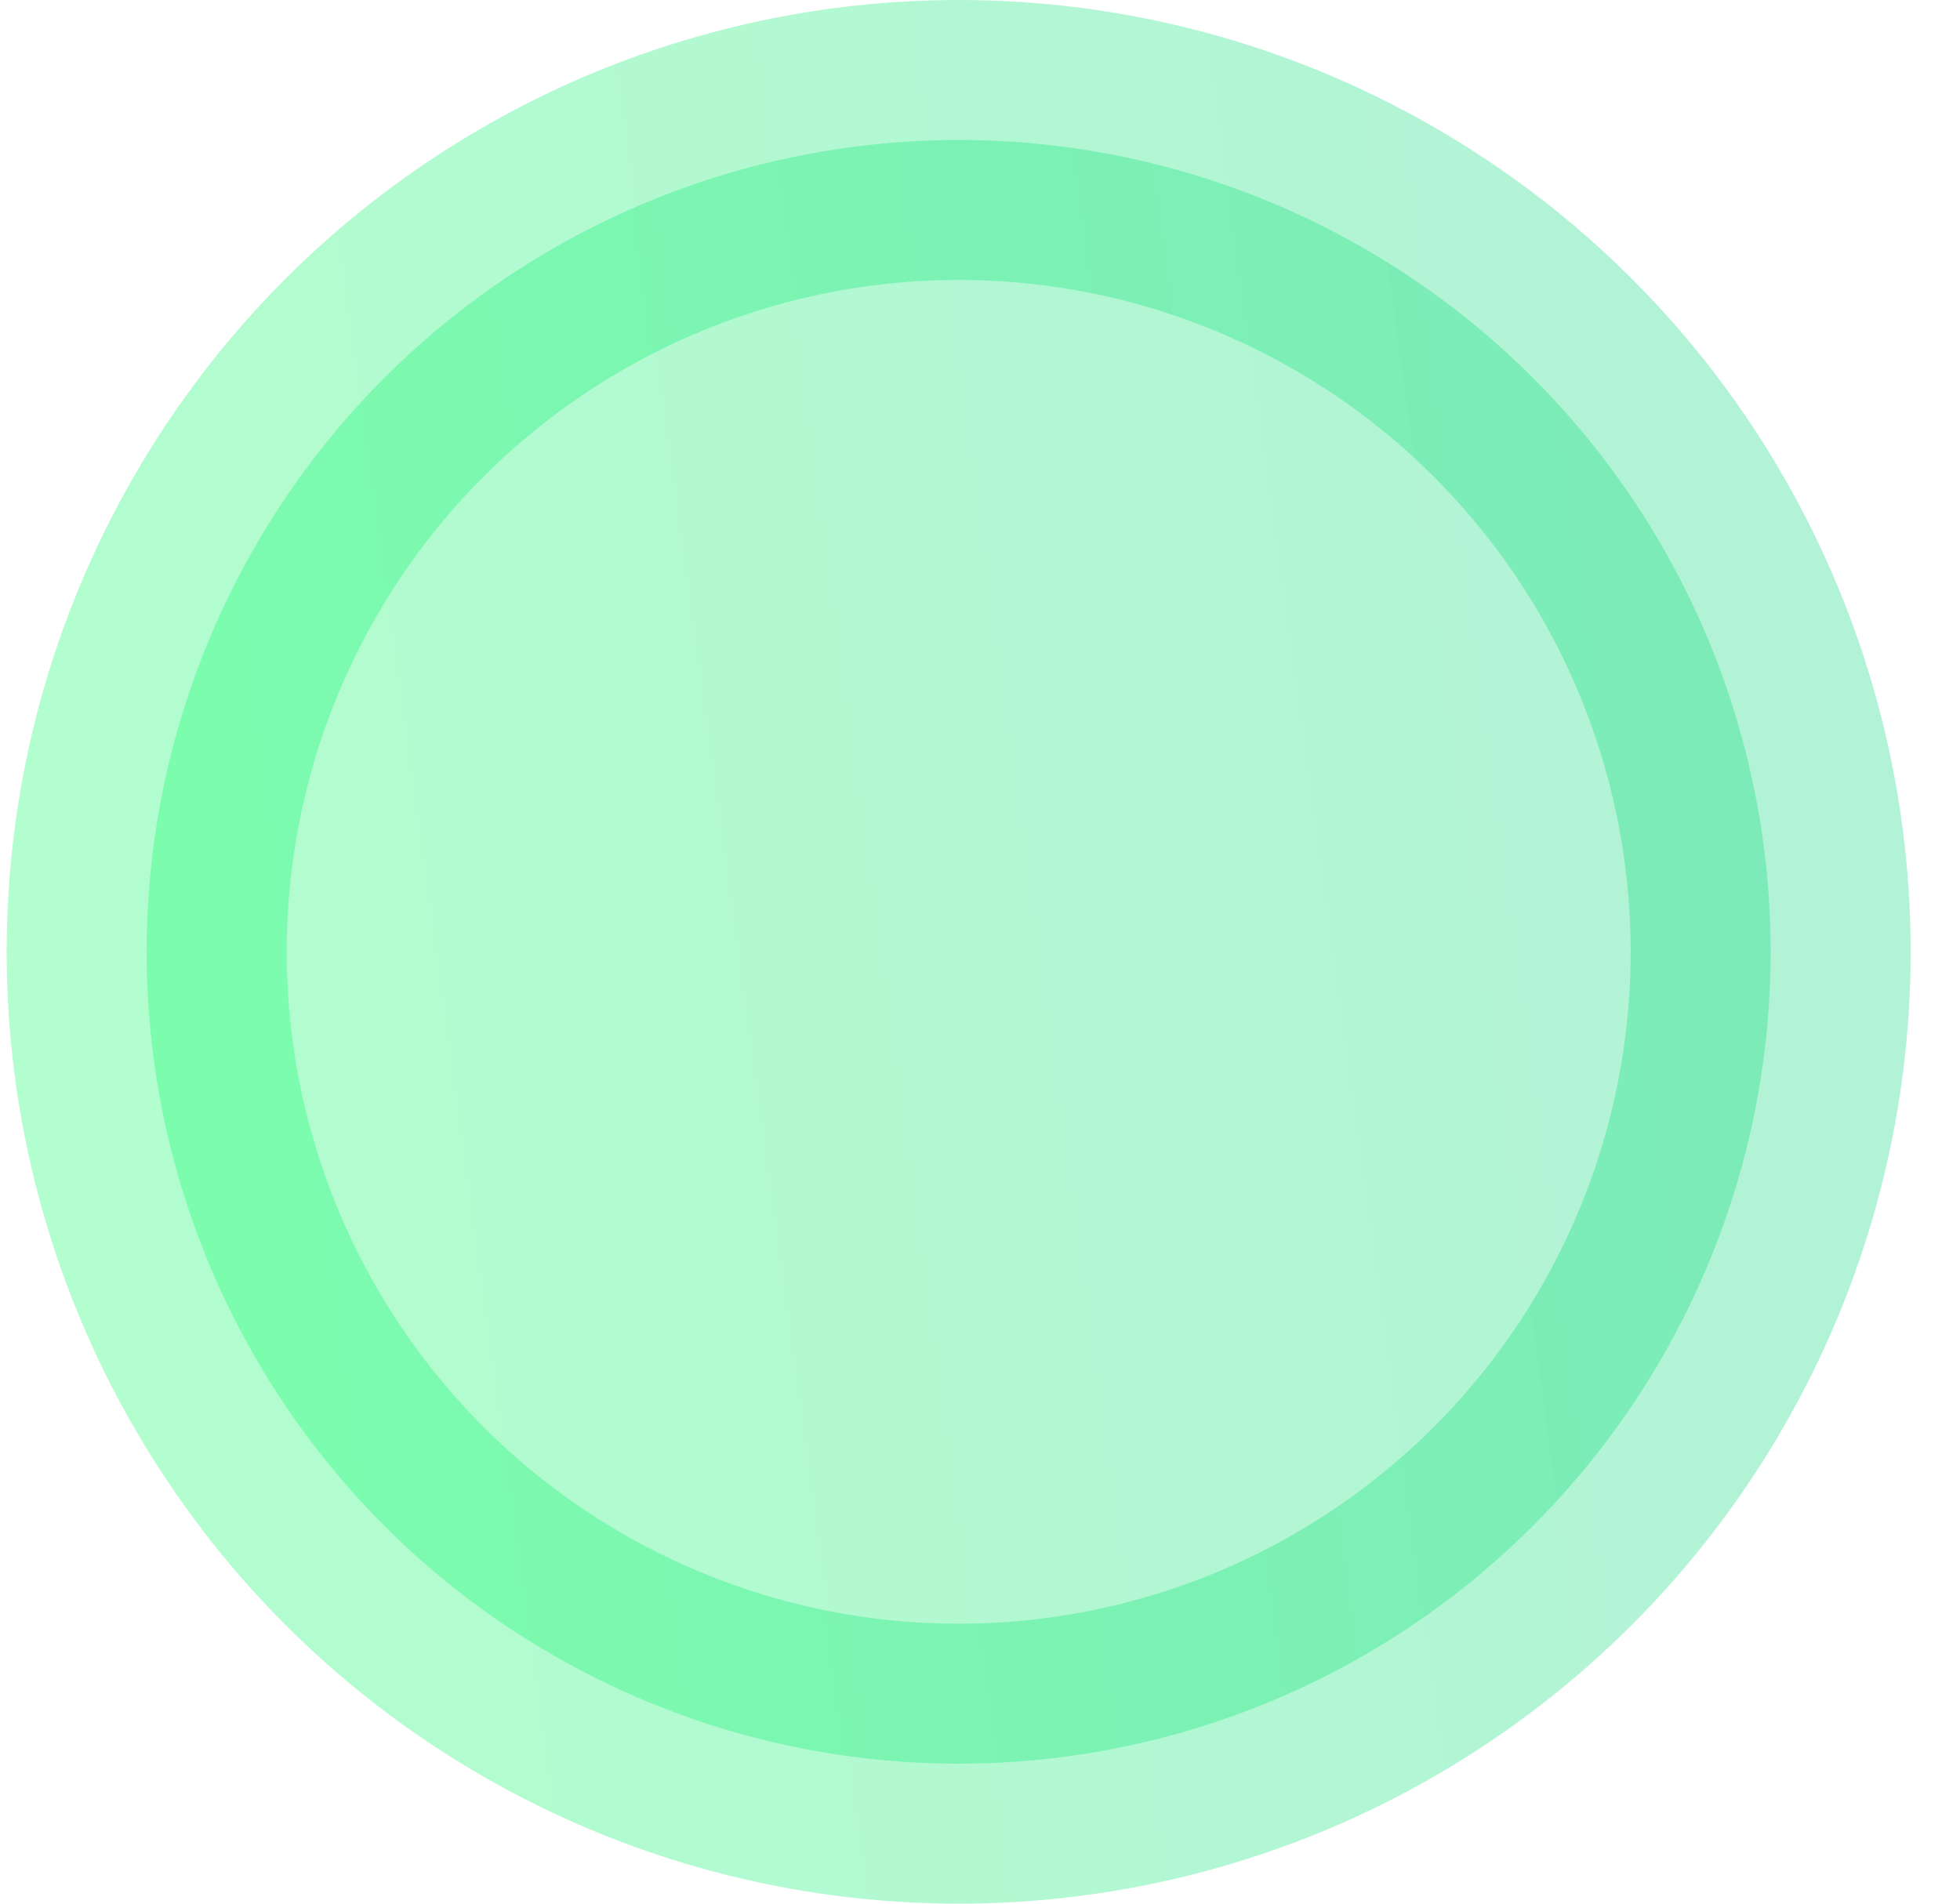 <svg width="35" height="34" viewBox="0 0 35 34" fill="none" xmlns="http://www.w3.org/2000/svg">
  <circle opacity="0.3" cx="17.119" cy="17" r="14.5" fill="url(#paint0_linear_42_1706)" stroke="url(#paint1_linear_42_1706)" stroke-width="5"/>
  <defs>
    <linearGradient id="paint0_linear_42_1706" x1="2.129" y1="34" x2="38.243" y2="29.047" gradientUnits="userSpaceOnUse">
      <stop stop-color="#00FF5F"/>
      <stop offset="1" stop-color="#00D17A"/>
    </linearGradient>
    <linearGradient id="paint1_linear_42_1706" x1="2.129" y1="34" x2="38.243" y2="29.047" gradientUnits="userSpaceOnUse">
      <stop stop-color="#00FF5F"/>
      <stop offset="1" stop-color="#00D17A"/>
    </linearGradient>
  </defs>
</svg>

